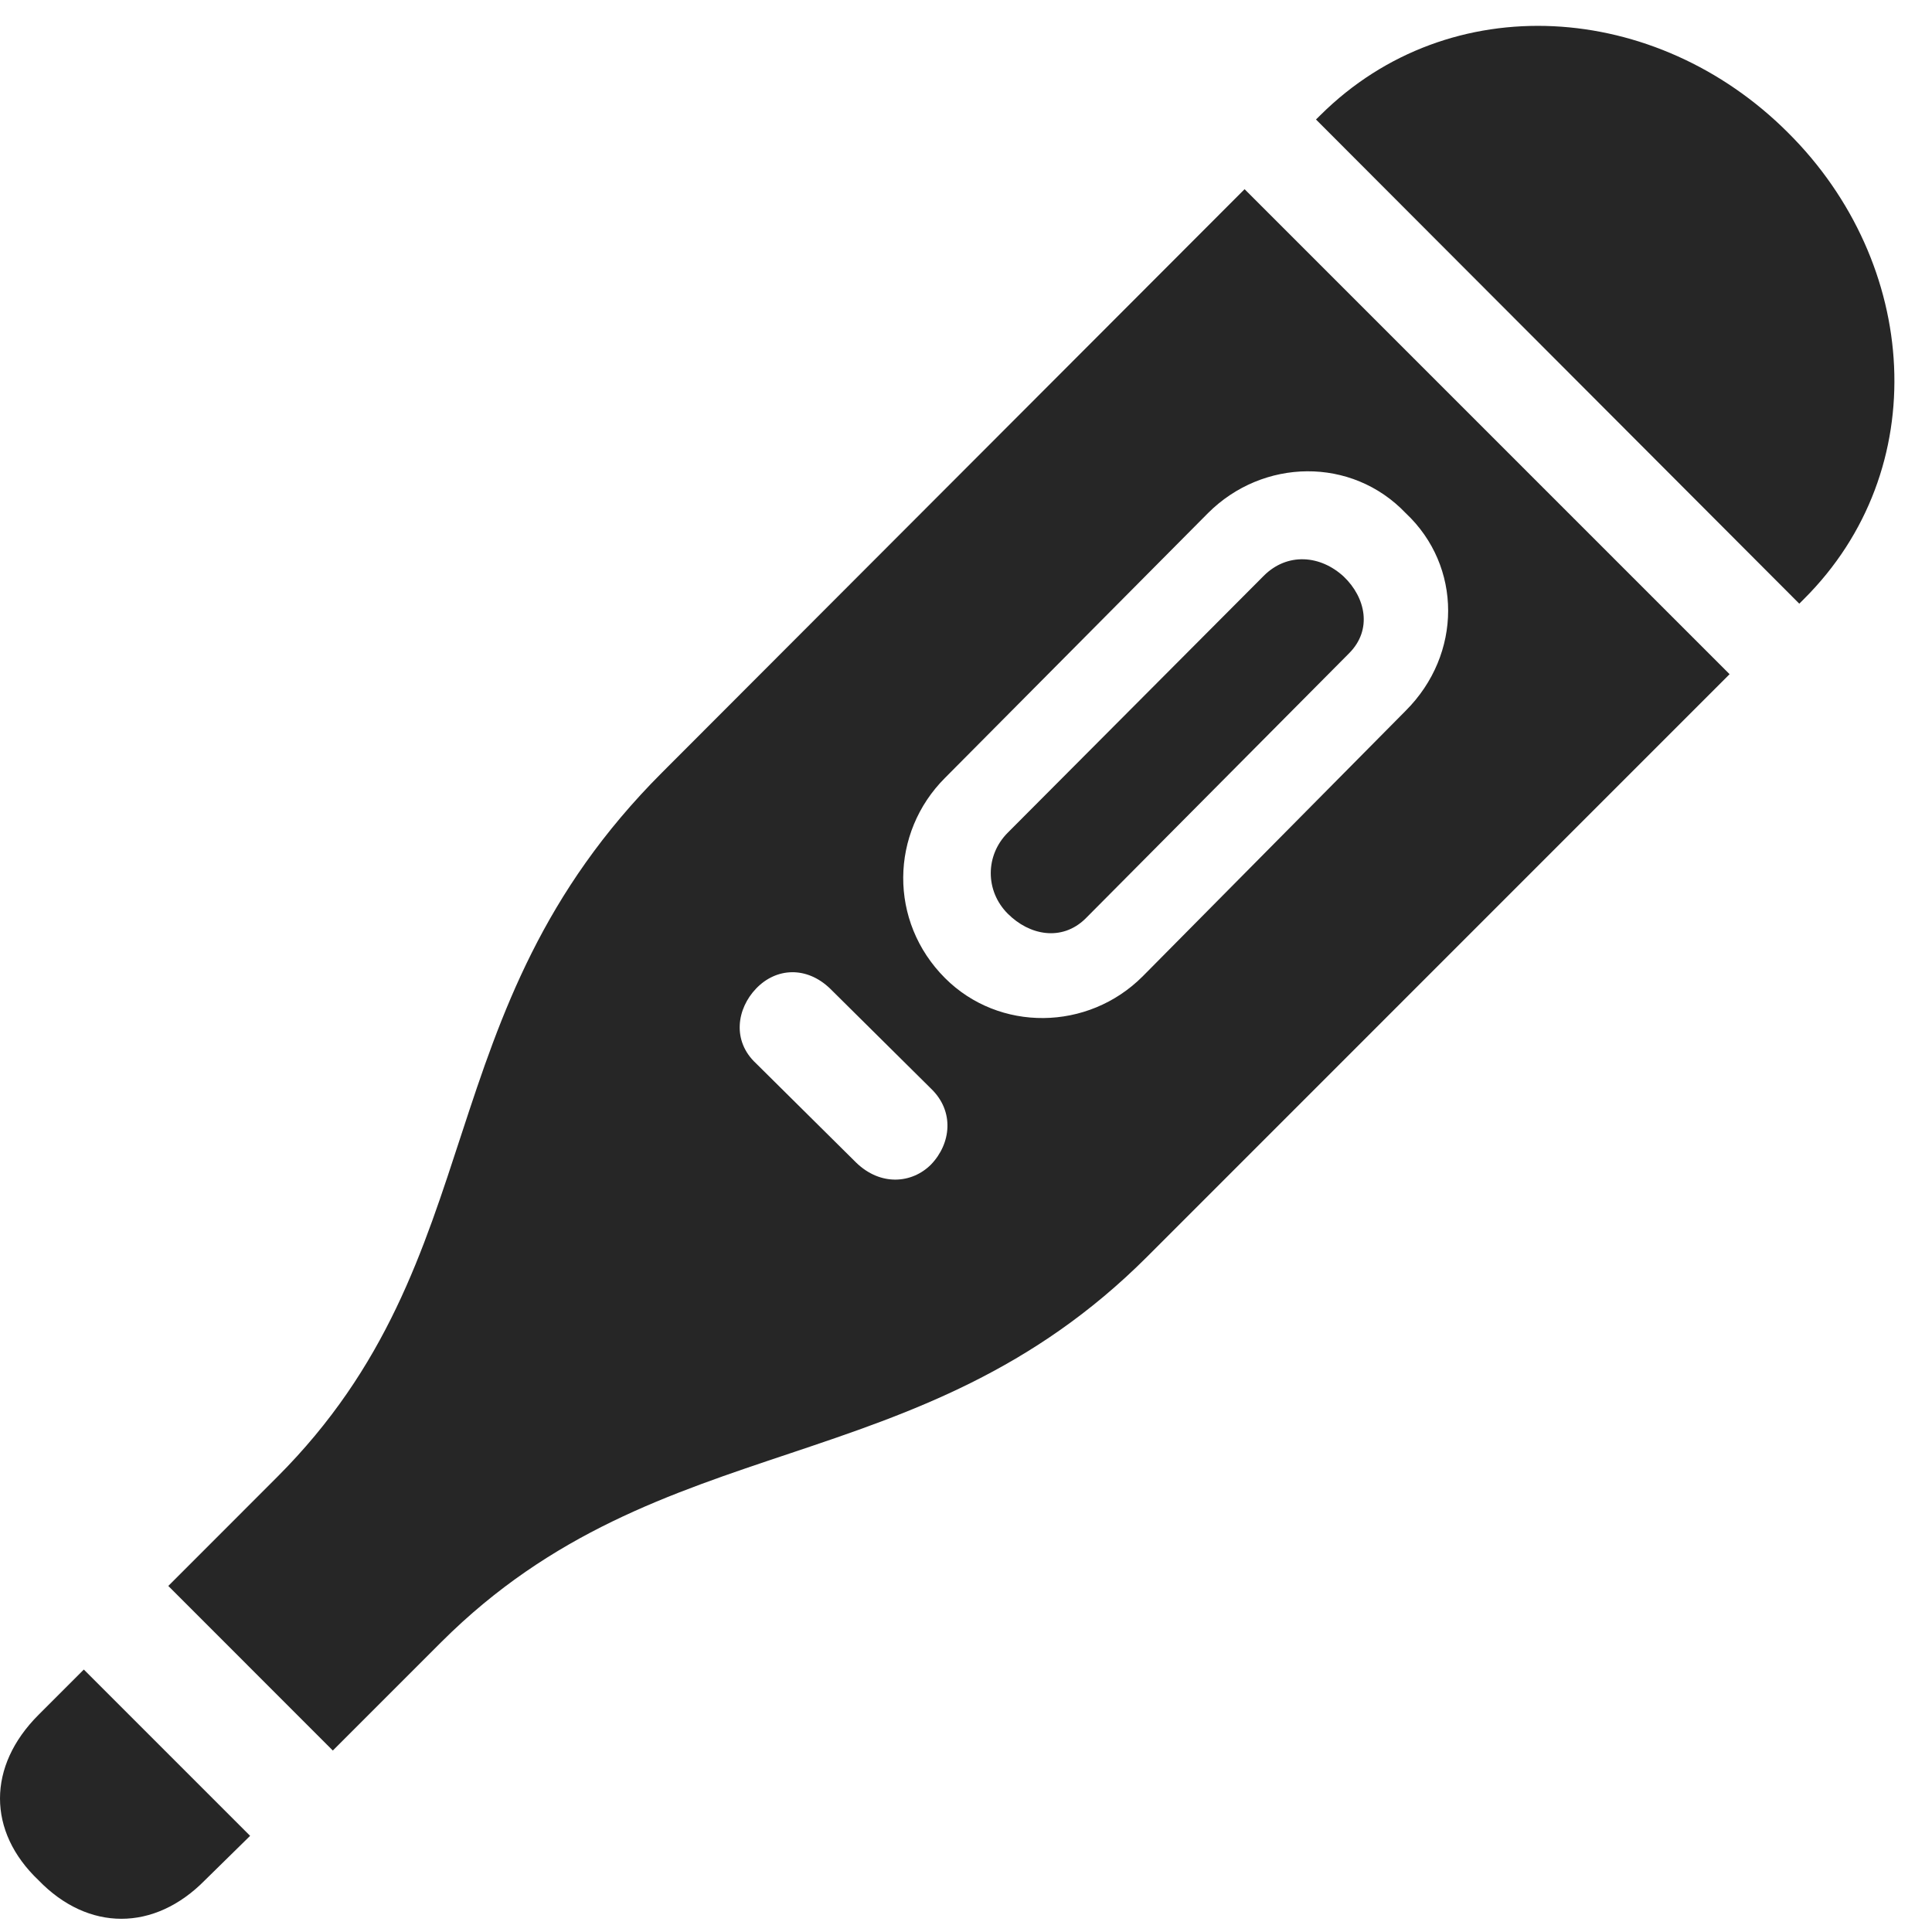 <svg width="26" height="26" viewBox="0 0 26 26" fill="none" xmlns="http://www.w3.org/2000/svg">
<path d="M17.71 1.608L24.214 8.124L24.273 8.065C26.03 6.319 25.831 3.542 24.061 1.784C22.292 0.015 19.515 -0.185 17.769 1.55L17.71 1.608ZM2.265 21.343L4.479 23.558L5.944 22.093C8.897 19.151 12.354 19.995 15.437 16.913L23.276 9.073L16.749 2.546L8.909 10.397C5.687 13.62 6.683 16.925 3.729 19.878L2.265 21.343ZM12.718 13.163C11.956 12.401 11.979 11.206 12.718 10.468L16.257 6.905C16.995 6.167 18.19 6.143 18.917 6.905C19.679 7.62 19.679 8.804 18.917 9.565L15.378 13.139C14.64 13.878 13.444 13.889 12.718 13.163ZM10.175 14.311C9.847 14.007 9.917 13.573 10.175 13.304C10.444 13.022 10.854 12.999 11.171 13.304L12.53 14.651C12.847 14.956 12.8 15.389 12.53 15.671C12.273 15.929 11.851 15.964 11.523 15.647L10.175 14.311ZM13.562 12.296C13.854 12.589 14.288 12.671 14.604 12.366L18.155 8.792C18.472 8.475 18.378 8.042 18.085 7.761C17.769 7.468 17.323 7.433 17.007 7.749L13.562 11.206C13.257 11.511 13.257 11.991 13.562 12.296ZM0.519 25.304C1.187 25.995 2.077 25.995 2.757 25.304L3.366 24.706L1.128 22.468L0.519 23.077C-0.173 23.768 -0.173 24.647 0.519 25.304Z" fill="black" fill-opacity="0.85"/>
</svg>
